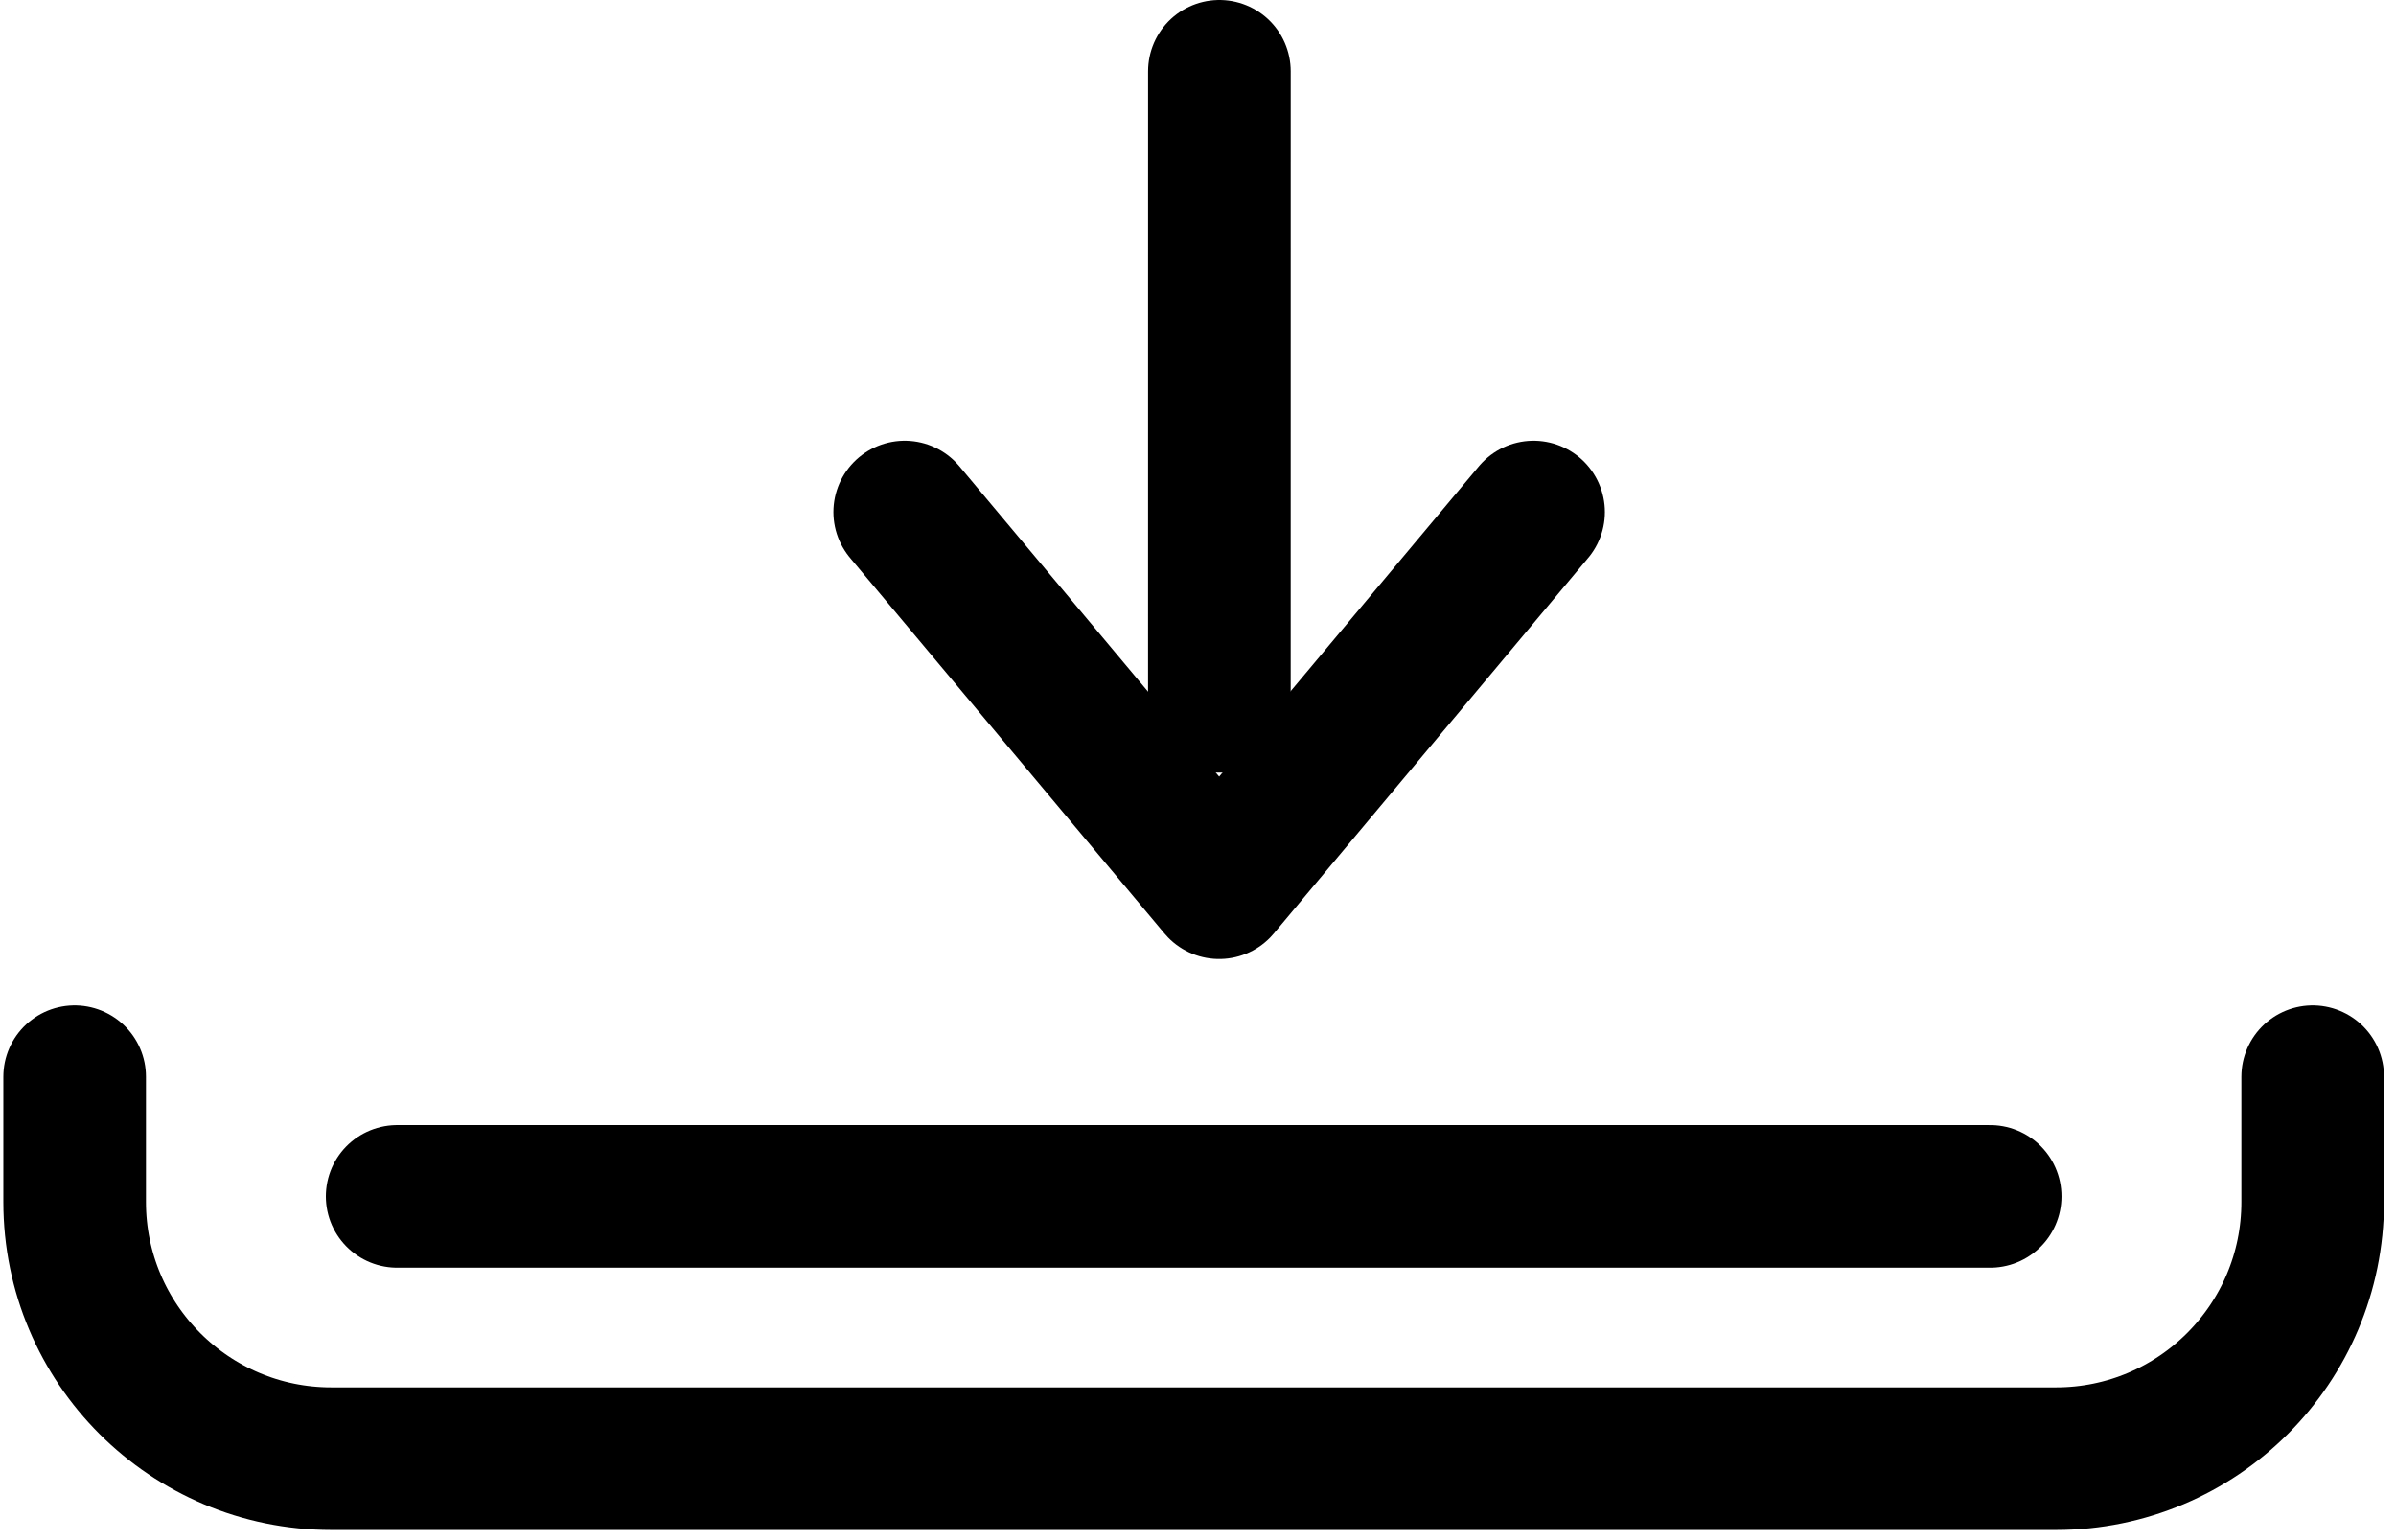 <svg width="168" height="108" viewBox="0 0 168 108" fill="none" xmlns="http://www.w3.org/2000/svg">
<path d="M85.5 5L85.498 49.179" stroke="currentColor" stroke-width="10" stroke-linecap="round" stroke-linejoin="round"/>
<path d="M107.529 35.907L85.483 62.248L63.436 35.907" stroke="currentColor" stroke-width="10" stroke-linecap="round" stroke-linejoin="round"/>
<path d="M5.234 75.502V84.286C5.234 94.227 13.293 102.286 23.234 102.286H144.16C154.101 102.286 162.16 94.227 162.16 84.286V75.502" stroke="currentColor" stroke-width="10" stroke-linecap="round"/>
<line x1="27.848" y1="83.894" x2="139.545" y2="83.894" stroke="currentColor" stroke-width="10" stroke-linecap="round"/>
</svg>
